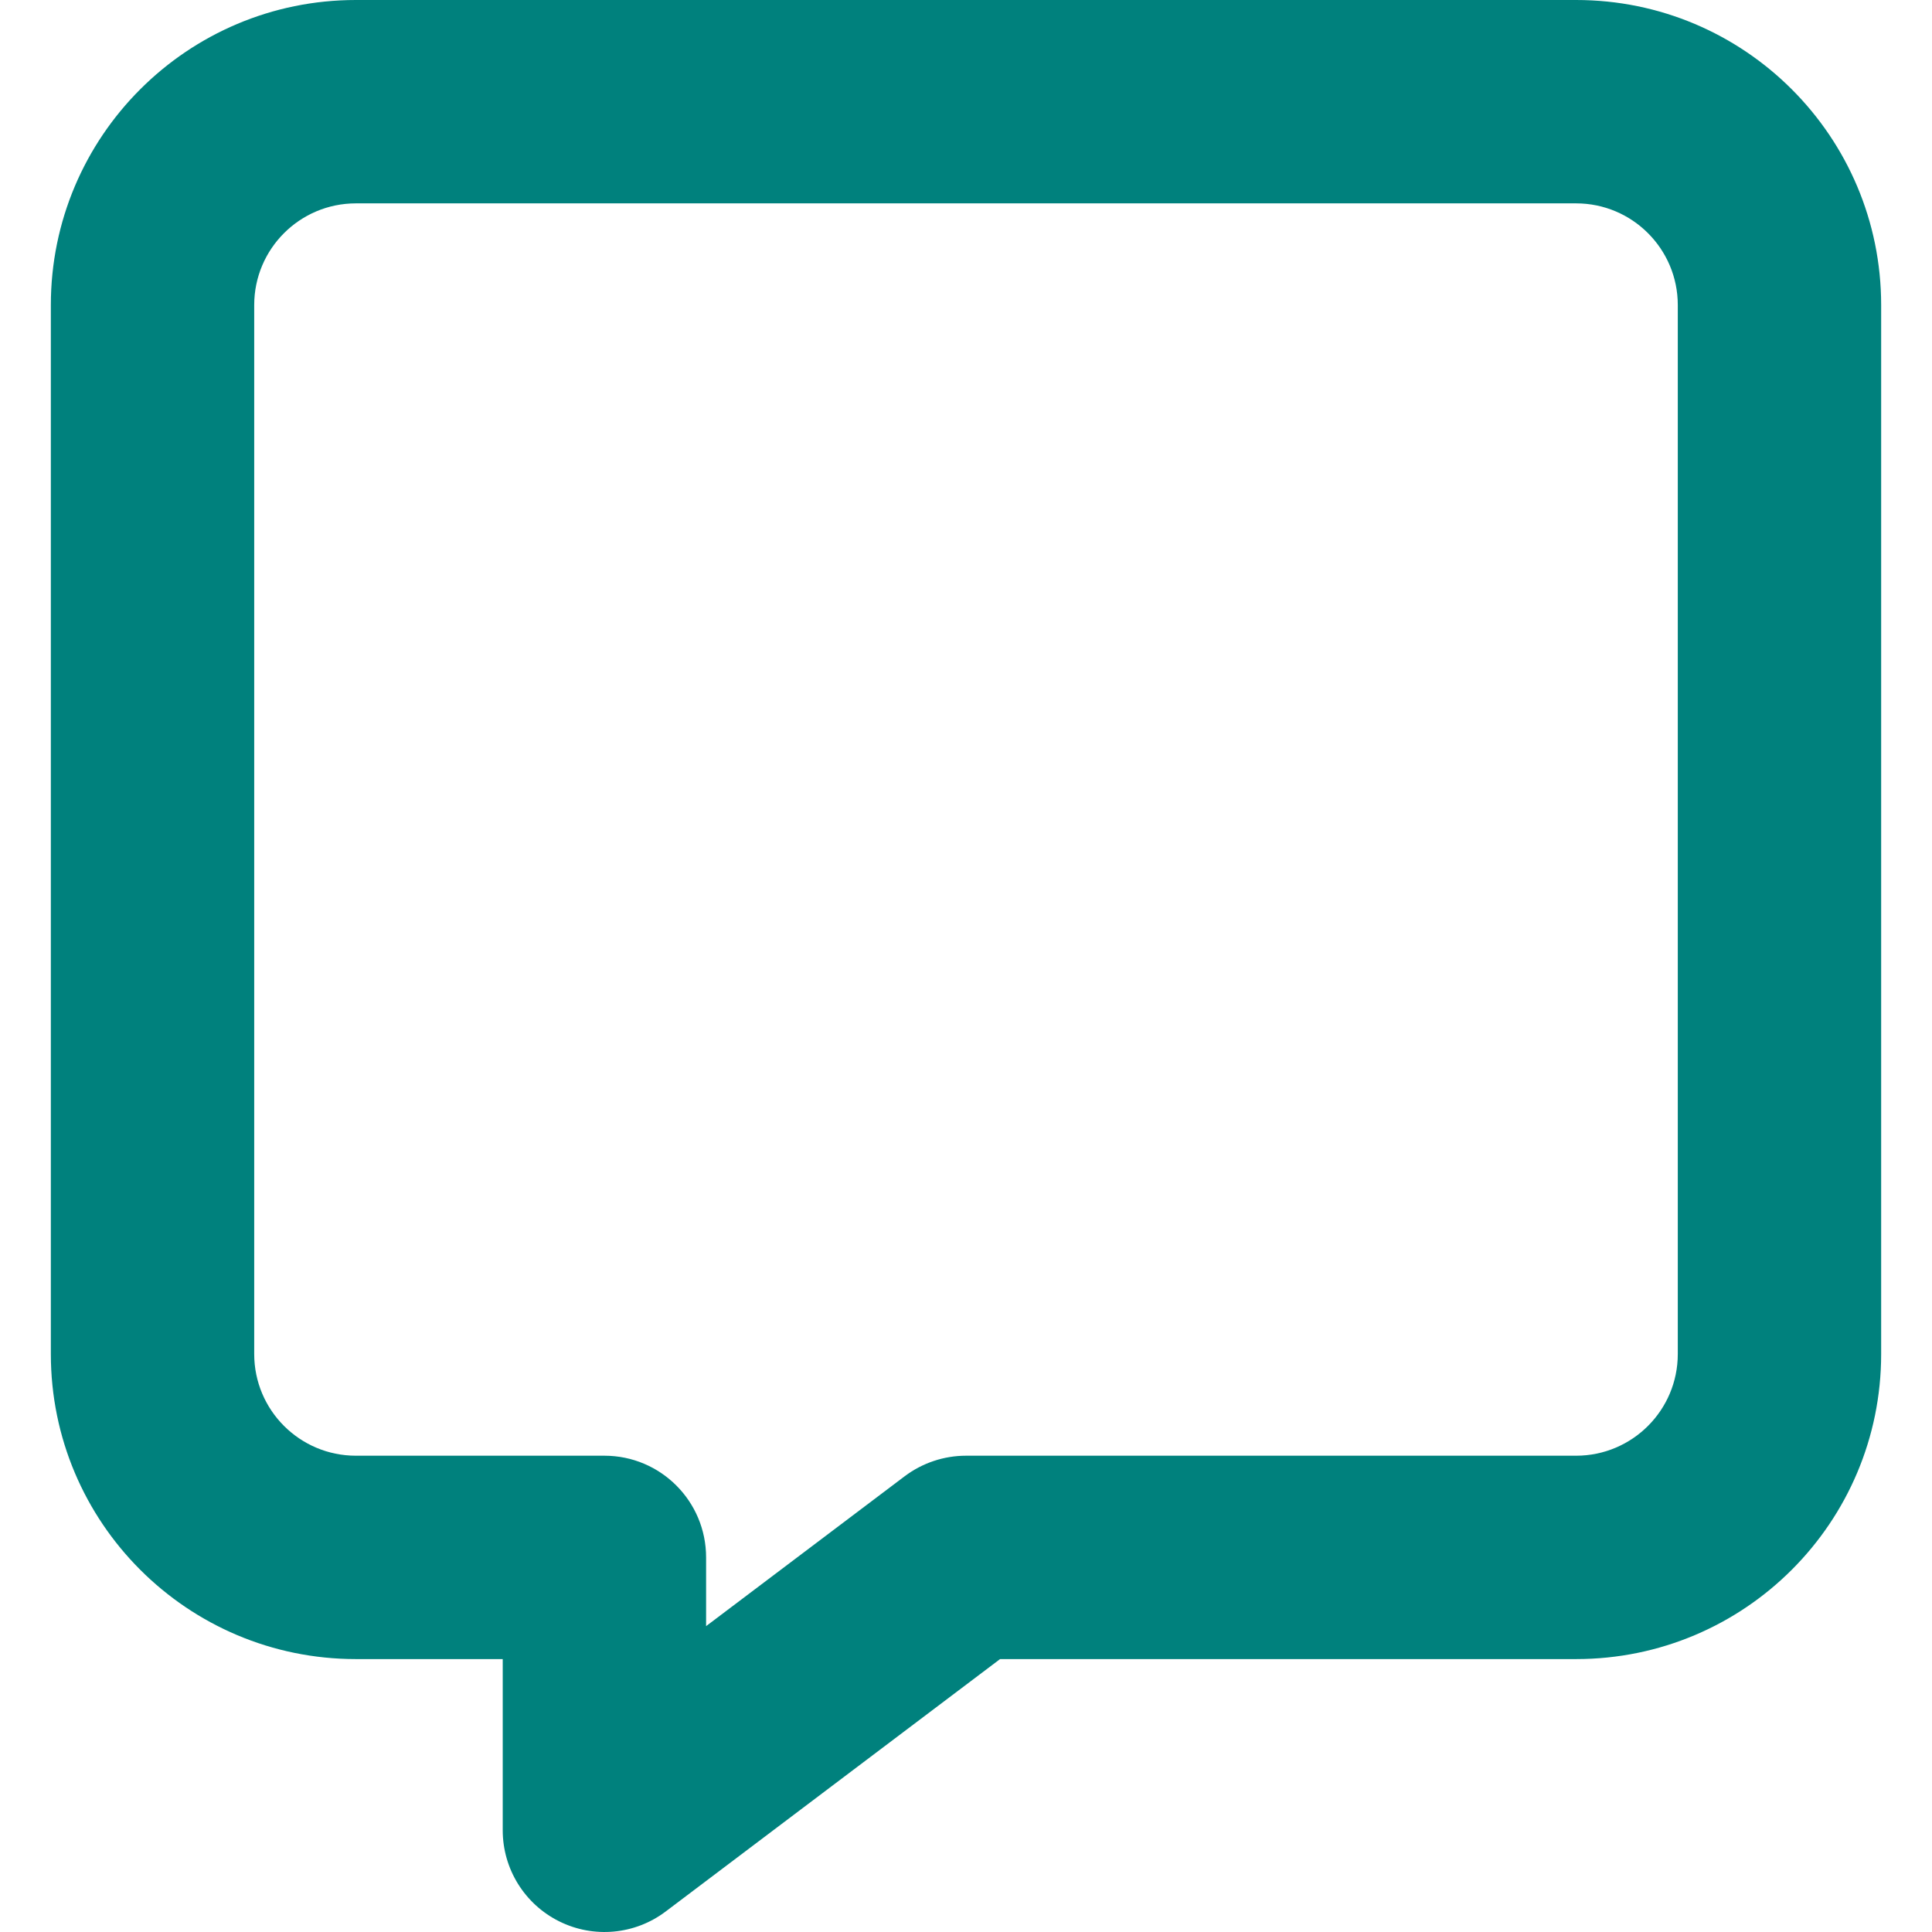 <svg width="19" height="19" viewBox="0 0 19 19" fill="none" xmlns="http://www.w3.org/2000/svg">
<path fill-rule="evenodd" clip-rule="evenodd" d="M0.5 3C0.5 1.343 1.843 0 3.5 0H15.5C17.157 0 18.5 1.343 18.5 3V13.316C18.5 14.973 17.157 16.316 15.5 16.316H9.835L6.547 18.798C6.244 19.027 5.838 19.064 5.499 18.895C5.159 18.726 4.944 18.379 4.944 18V16.316H3.5C1.843 16.316 0.5 14.973 0.5 13.316V3ZM3.5 2C2.948 2 2.5 2.448 2.5 3V13.316C2.5 13.868 2.948 14.316 3.5 14.316H5.944C6.497 14.316 6.944 14.764 6.944 15.316V15.992L8.897 14.518C9.071 14.387 9.283 14.316 9.5 14.316H15.5C16.052 14.316 16.5 13.868 16.5 13.316V3C16.5 2.448 16.052 2 15.5 2H3.5Z" fill="#00817D"/>
</svg>
